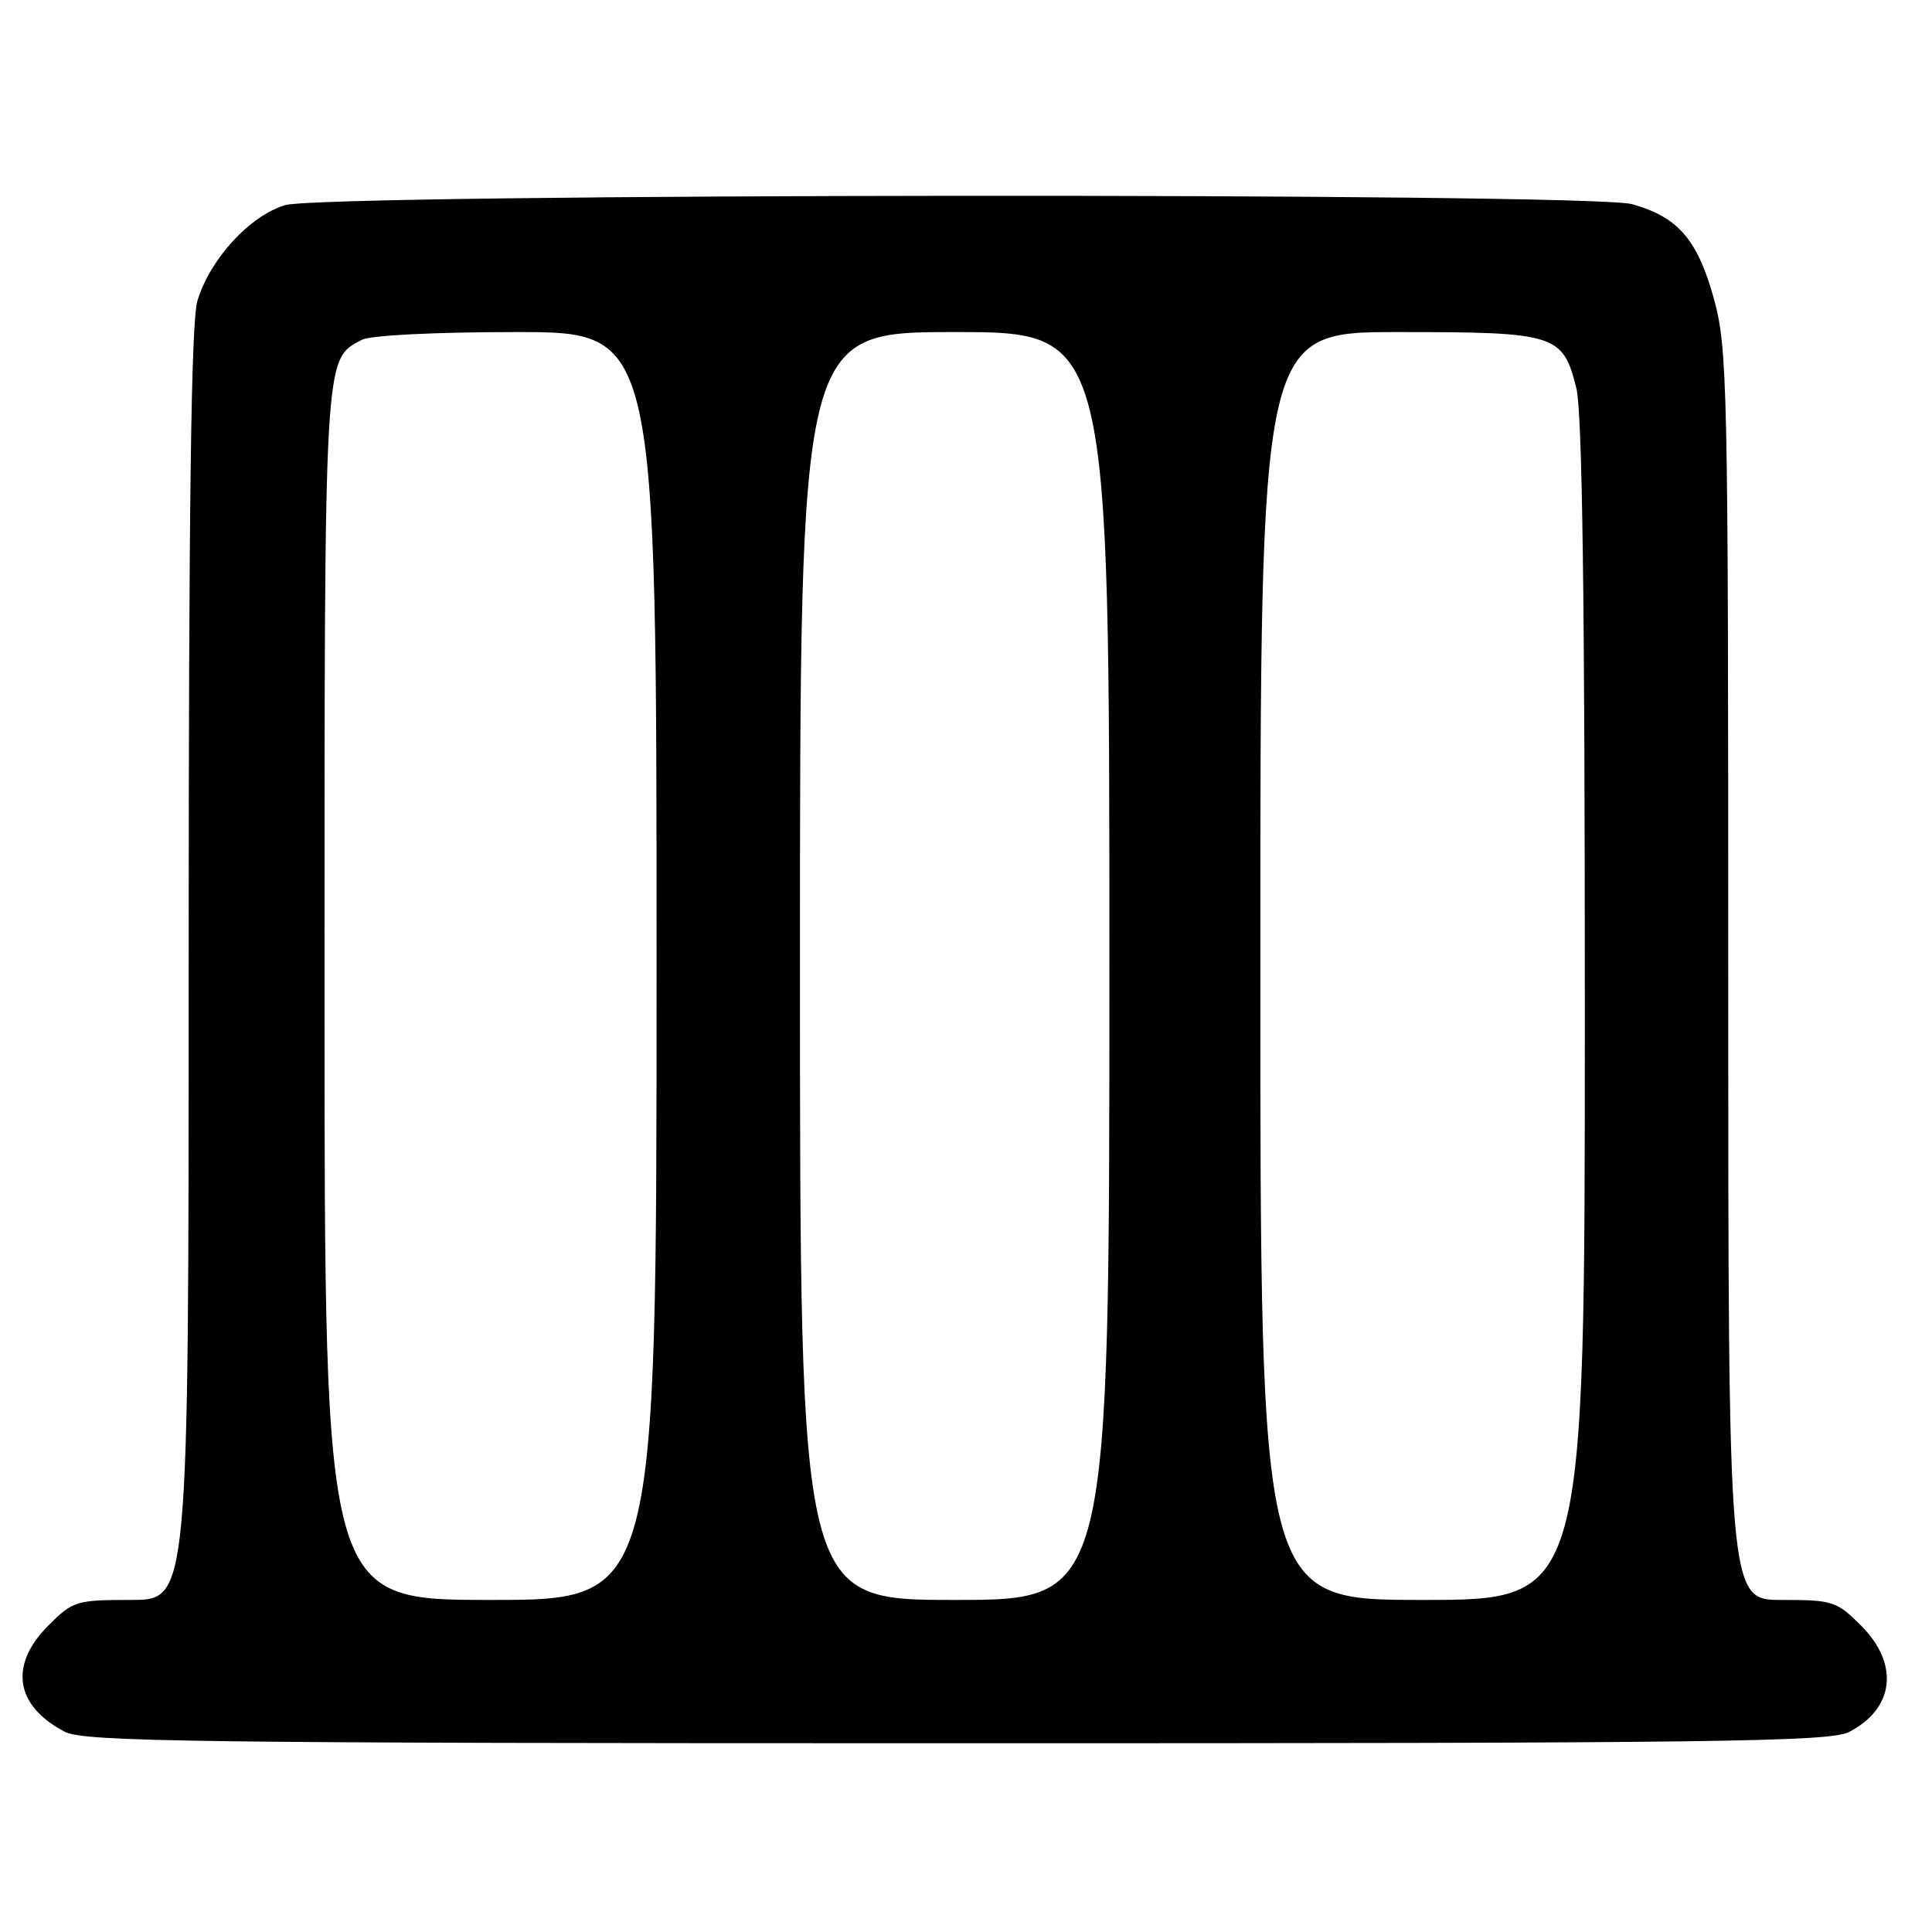 <?xml version="1.0" encoding="UTF-8" standalone="no"?>
<!DOCTYPE svg PUBLIC "-//W3C//DTD SVG 1.1//EN" "http://www.w3.org/Graphics/SVG/1.1/DTD/svg11.dtd" >
<svg xmlns="http://www.w3.org/2000/svg" xmlns:xlink="http://www.w3.org/1999/xlink" version="1.1" viewBox="0 0 256 256">
 <g >
 <path fill="currentColor"
d=" M 245.02 229.49 C 251.03 226.38 251.69 220.49 246.60 215.40 C 243.37 212.17 242.84 212.00 236.10 212.00 C 229.00 212.00 229.00 212.00 229.00 129.23 C 229.00 50.48 228.91 46.12 227.07 39.48 C 224.91 31.72 222.32 28.74 216.25 27.05 C 210.64 25.49 43.02 25.62 37.79 27.18 C 33.08 28.59 27.82 34.33 26.16 39.86 C 25.32 42.66 25.00 66.91 25.00 127.87 C 25.00 212.00 25.00 212.00 17.40 212.00 C 10.09 212.00 9.67 212.13 6.40 215.40 C 1.16 220.64 2.00 226.03 8.59 229.47 C 11.14 230.80 25.75 230.99 126.80 230.99 C 227.69 231.00 242.46 230.81 245.02 229.49 Z  M 43.00 131.95 C 43.00 46.04 42.90 47.73 47.94 45.03 C 49.07 44.43 57.61 44.00 68.43 44.00 C 87.00 44.00 87.00 44.00 87.00 128.00 C 87.00 212.00 87.00 212.00 65.00 212.00 C 43.00 212.00 43.00 212.00 43.00 131.95 Z  M 106.00 128.00 C 106.00 44.00 106.00 44.00 126.50 44.00 C 147.00 44.00 147.00 44.00 147.00 128.00 C 147.00 212.00 147.00 212.00 126.50 212.00 C 106.00 212.00 106.00 212.00 106.00 128.00 Z  M 167.00 128.00 C 167.00 44.00 167.00 44.00 185.28 44.00 C 206.18 44.00 207.08 44.28 208.87 51.41 C 209.66 54.54 210.00 79.36 210.00 133.94 C 210.00 212.00 210.00 212.00 188.50 212.00 C 167.00 212.00 167.00 212.00 167.00 128.00 Z "/>
</g>
</svg>